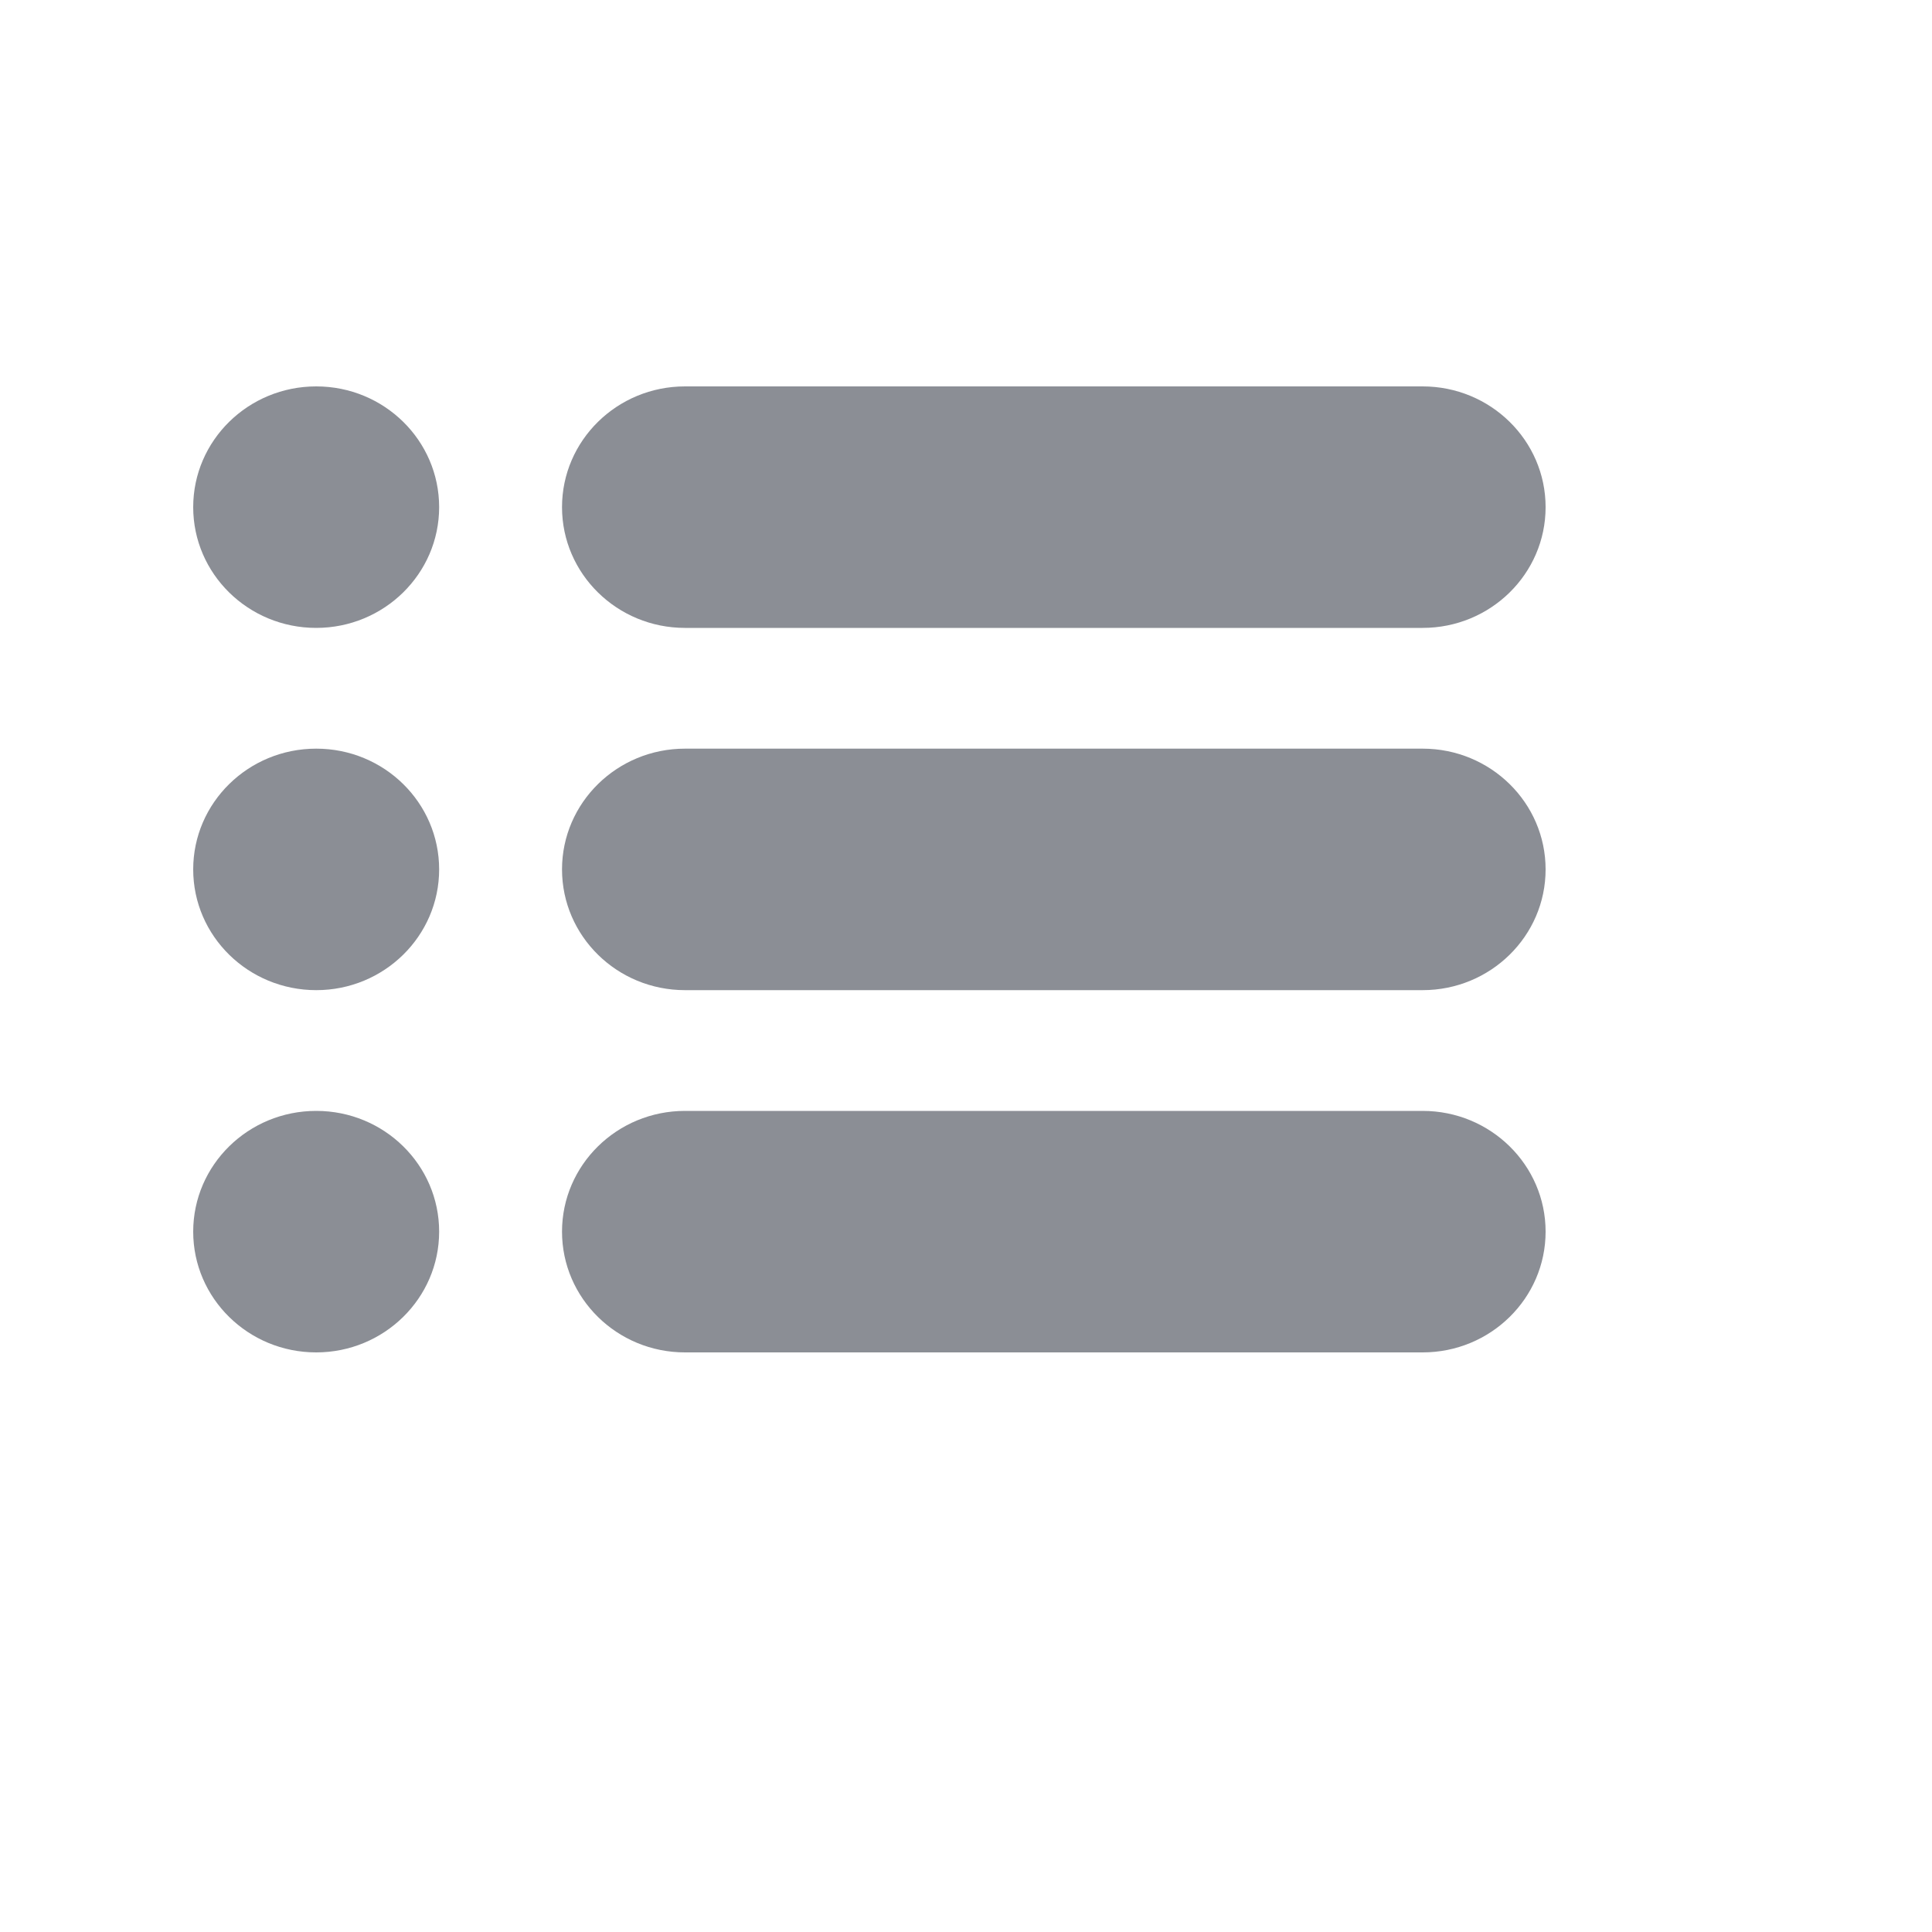<svg height="20" id="checklist-task-nor" viewbox="-1 -1 20 20" width="20" x="280" xmlns="http://www.w3.org/2000/svg" y="502">
 <path d="M7.09 7.75h7.637C15.43 7.75 16 8.31 16 9s-.57 1.25-1.273 1.25H7.091c-.703 0-1.273-.56-1.273-1.25s.57-1.25 1.273-1.25zm0 3.75h7.637c.703 0 1.273.56 1.273 1.25S15.43 14 14.727 14H7.091c-.703 0-1.273-.56-1.273-1.25s.57-1.25 1.273-1.25zm0-7.5h7.637C15.43 4 16 4.56 16 5.25s-.57 1.25-1.273 1.25H7.091c-.703 0-1.273-.56-1.273-1.25S6.388 4 7.091 4zM3.274 7.75c.703 0 1.272.56 1.272 1.25s-.57 1.25-1.272 1.25C2.57 10.25 2 9.69 2 9s.57-1.25 1.273-1.25zm0 3.75c.703 0 1.272.56 1.272 1.25S3.975 14 3.273 14C2.57 14 2 13.44 2 12.75s.57-1.25 1.273-1.25zm0-7.5c.703 0 1.272.56 1.272 1.25S3.975 6.5 3.273 6.5C2.57 6.5 2 5.94 2 5.25S2.57 4 3.273 4z" fill="#8b8e95" fill-rule="evenodd">
 </path>
</svg>
